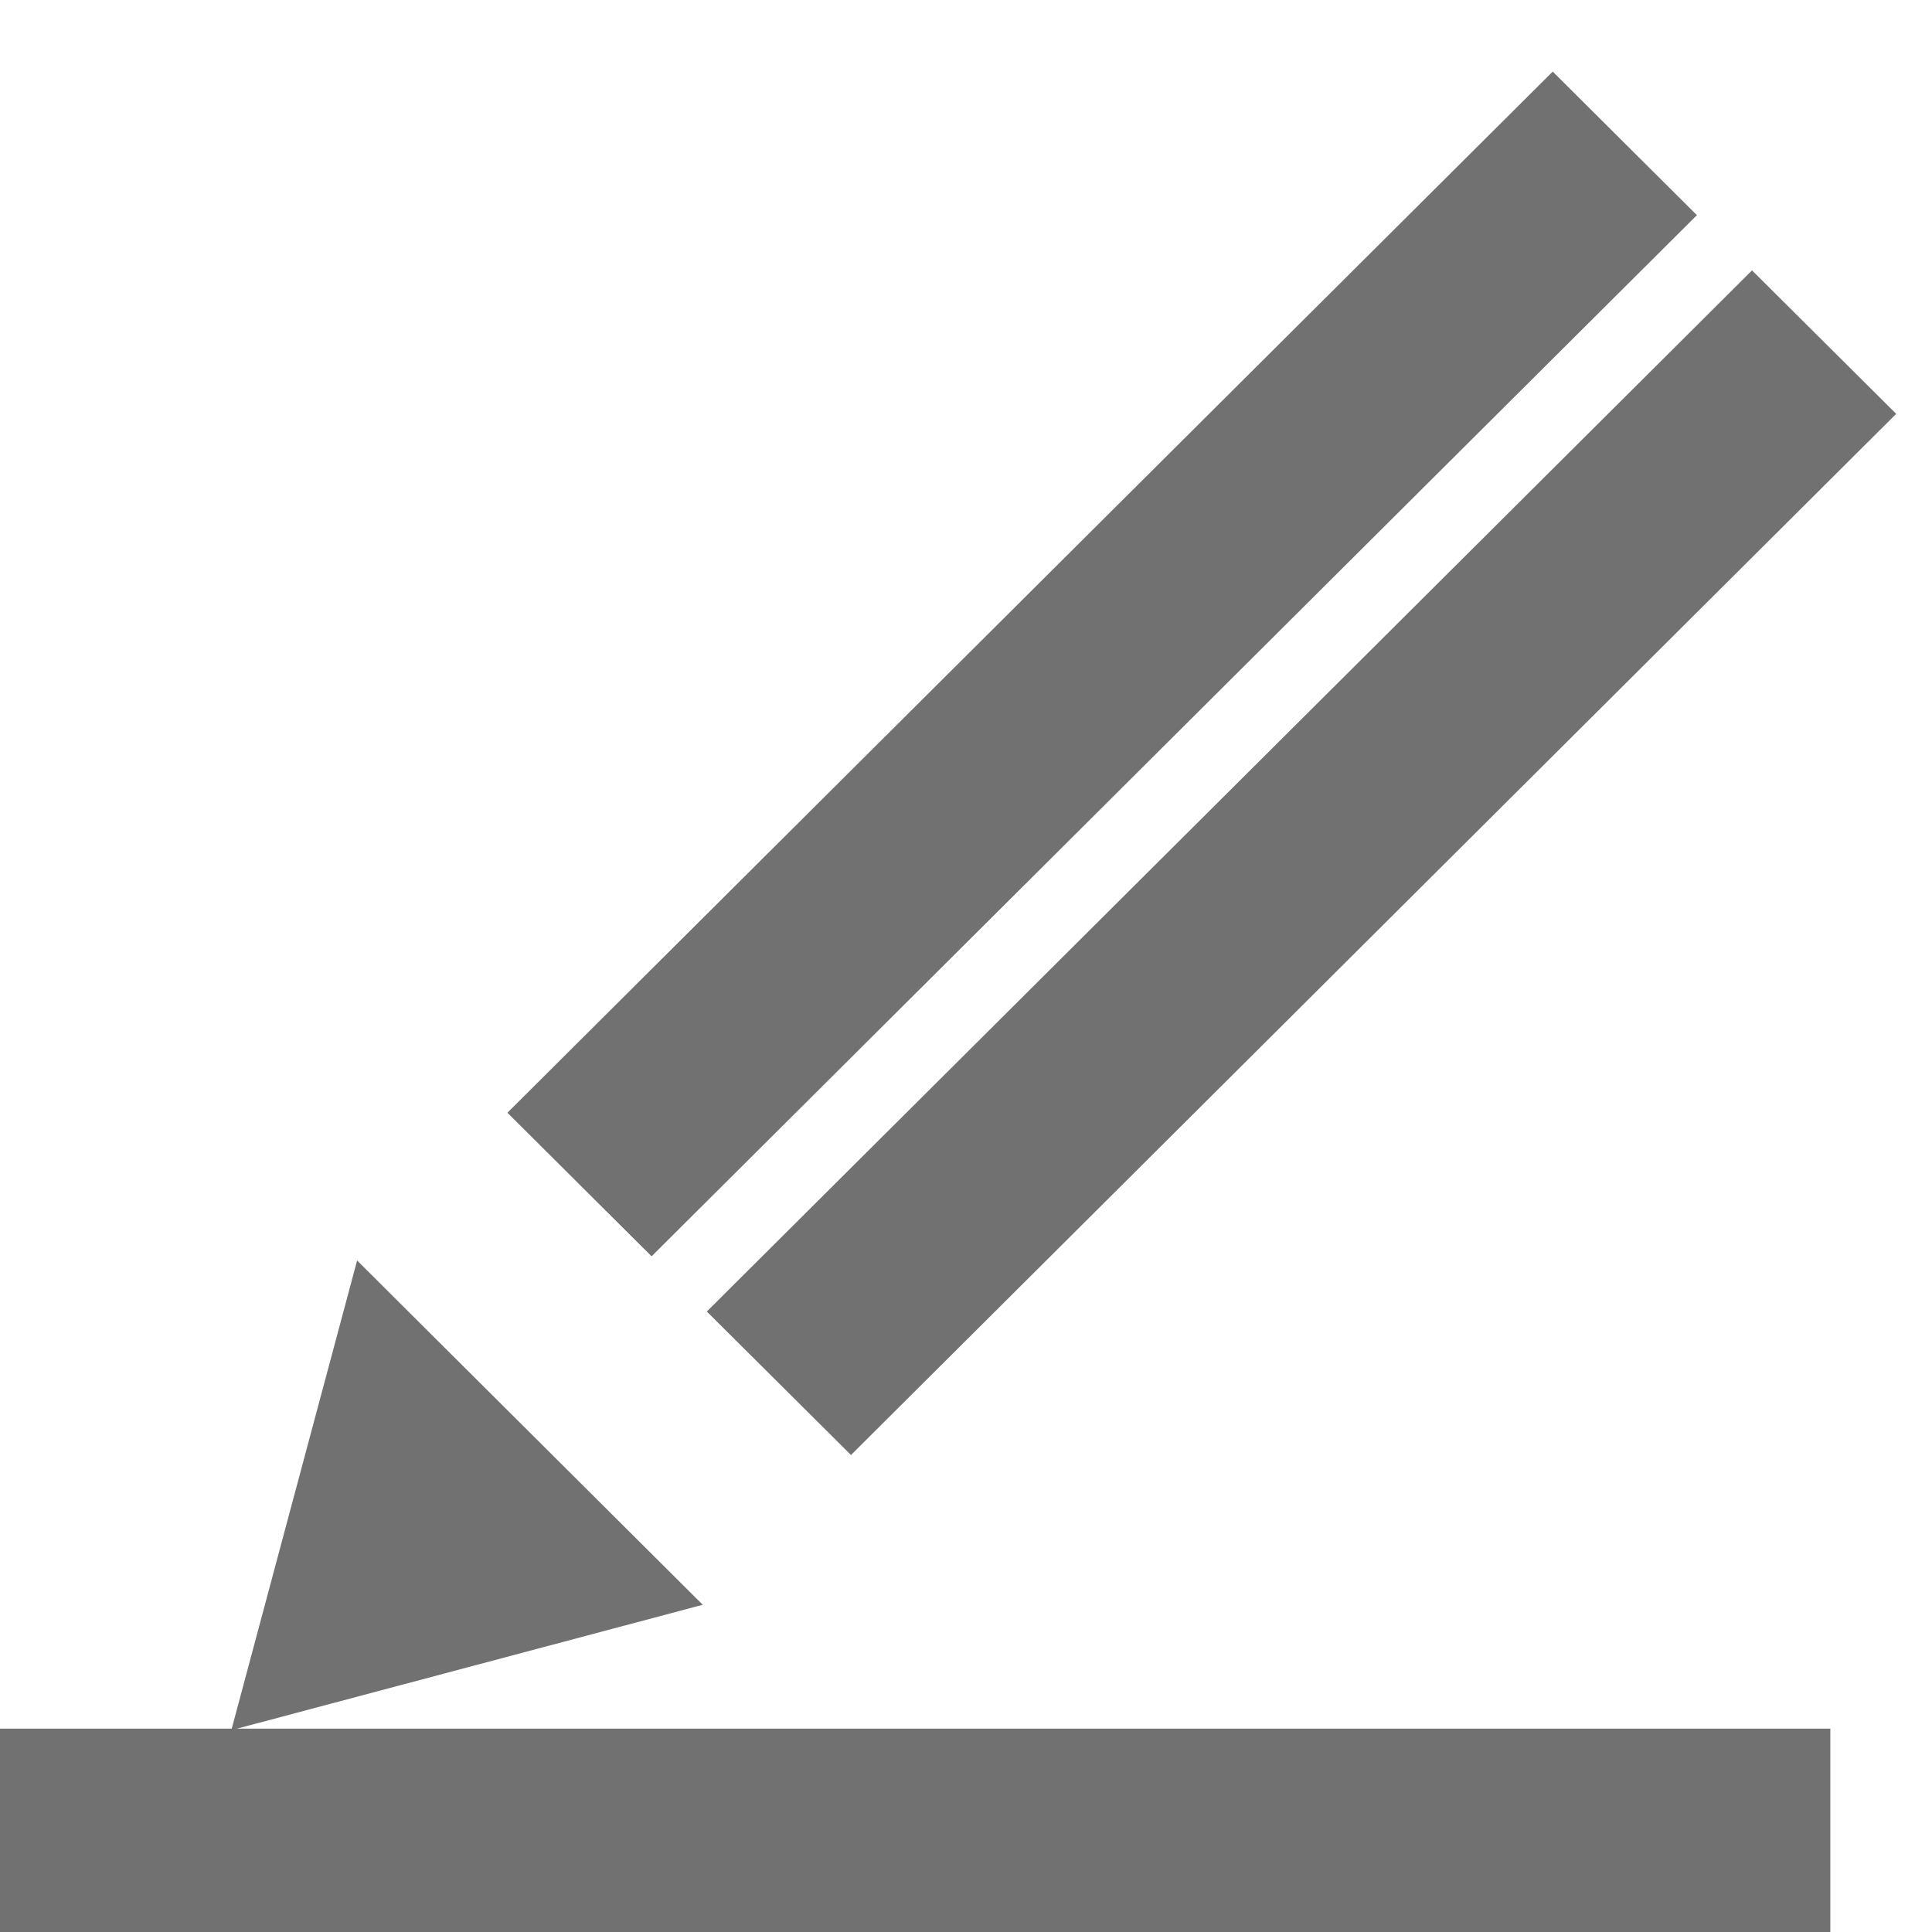 <svg width="19" height="19" viewBox="0 0 19 19" fill="none" xmlns="http://www.w3.org/2000/svg">
    <path fill-rule="evenodd" clip-rule="evenodd" d="M15.27 0.704L4.99 10.943L6.408 12.355L16.688 2.116L15.27 0.704ZM17.23 2.659L6.951 12.898L8.369 14.309L18.648 4.07L17.23 2.659Z" fill="#717171"/>
    <path d="M2.275 17.015L6.911 15.782L3.512 12.396L2.275 17.015Z" fill="#717171"/>
    <path fill-rule="evenodd" clip-rule="evenodd" d="M18 19H0V17H18V19Z" fill="#717171"/>
</svg>
